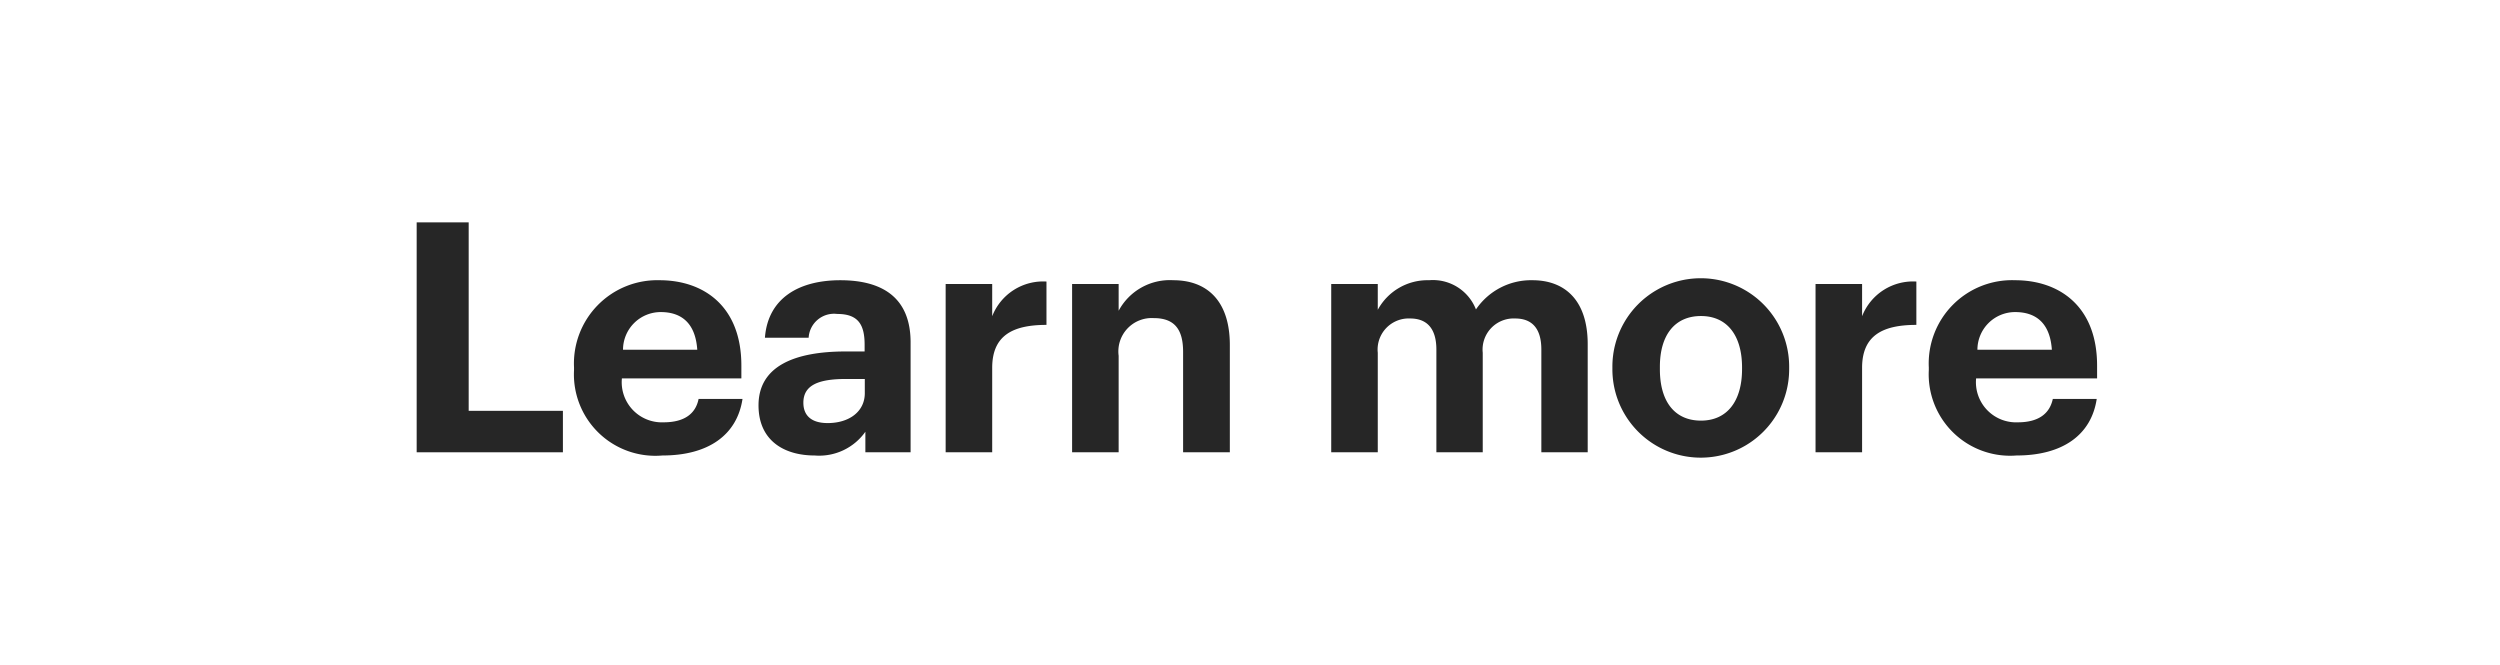 <svg xmlns="http://www.w3.org/2000/svg" viewBox="0 0 132.66 35.28"><title>cta_txt</title><g id="Layer_2" data-name="Layer 2"><g id="Artboard_1" data-name="Artboard 1" style="isolation:isolate"><g id="CTA"><g id="Rectangle_1" data-name="Rectangle 1"><rect width="132.66" height="35.28" fill="none"/></g><g id="Learn_more" data-name="Learn more"><path d="M22.11,11.8h2.76v10h5V24H22.11Z" fill="#262626"/><path d="M30.46,19.64V19.5A4.42,4.42,0,0,1,35,14.87c2.3,0,4.34,1.34,4.34,4.53v.68H33a2.13,2.13,0,0,0,2.21,2.33c1.15,0,1.71-.49,1.86-1.24h2.33c-.29,1.92-1.82,3-4.25,3A4.32,4.32,0,0,1,30.46,19.64ZM37,18.56c-.09-1.34-.77-2-1.94-2a2,2,0,0,0-2,2Z" fill="#262626"/><path d="M40.25,21.51c0-2.08,1.91-2.86,4.63-2.86h1v-.36c0-1.05-.33-1.63-1.45-1.63a1.35,1.35,0,0,0-1.52,1.26H40.59c.16-2.11,1.82-3.05,4-3.05s3.73.88,3.73,3.3V24h-2.4V22.91a3,3,0,0,1-2.69,1.26C41.61,24.17,40.25,23.38,40.25,21.51Zm5.64-.65v-.75h-1c-1.43,0-2.26.31-2.26,1.26,0,.65.39,1.08,1.29,1.08C45.05,22.45,45.89,21.85,45.89,20.86Z" fill="#262626"/><path d="M50.18,15.07h2.47v1.71a2.9,2.9,0,0,1,2.88-1.84v2.3c-1.82,0-2.88.58-2.88,2.28V24H50.18Z" fill="#262626"/><path d="M56.89,15.07h2.47v1.42a3.08,3.08,0,0,1,2.9-1.62c1.75,0,3,1.05,3,3.44V24H62.78V18.67c0-1.21-.47-1.79-1.56-1.79a1.77,1.77,0,0,0-1.86,2V24H56.89Z" fill="#262626"/><path d="M70.64,15.07h2.47v1.37a3,3,0,0,1,2.72-1.57,2.45,2.45,0,0,1,2.49,1.55,3.53,3.53,0,0,1,3-1.55c1.66,0,2.93,1,2.93,3.4V24H81.79V18.55c0-1.14-.51-1.65-1.39-1.65a1.65,1.65,0,0,0-1.72,1.82V24H76.22V18.55c0-1.14-.52-1.65-1.39-1.65a1.65,1.65,0,0,0-1.72,1.82V24H70.64Z" fill="#262626"/><path d="M85.56,19.62v-.14a4.69,4.69,0,0,1,9.38-.05v.14a4.69,4.69,0,0,1-9.38.05Zm6.88,0v-.12c0-1.71-.8-2.73-2.18-2.73s-2.18,1-2.18,2.69v.14c0,1.7.78,2.72,2.18,2.72S92.44,21.27,92.44,19.59Z" fill="#262626"/><path d="M96.34,15.07h2.47v1.71a2.9,2.9,0,0,1,2.88-1.84v2.3c-1.82,0-2.88.58-2.88,2.28V24H96.34Z" fill="#262626"/><path d="M102.35,19.64V19.5a4.42,4.42,0,0,1,4.58-4.63c2.3,0,4.35,1.34,4.35,4.53v.68h-6.42a2.13,2.13,0,0,0,2.21,2.33c1.14,0,1.7-.49,1.86-1.24h2.33c-.29,1.92-1.82,3-4.26,3A4.32,4.32,0,0,1,102.35,19.64Zm6.53-1.08c-.09-1.34-.77-2-1.95-2a2,2,0,0,0-2,2Z" fill="#262626"/></g></g></g></g></svg>